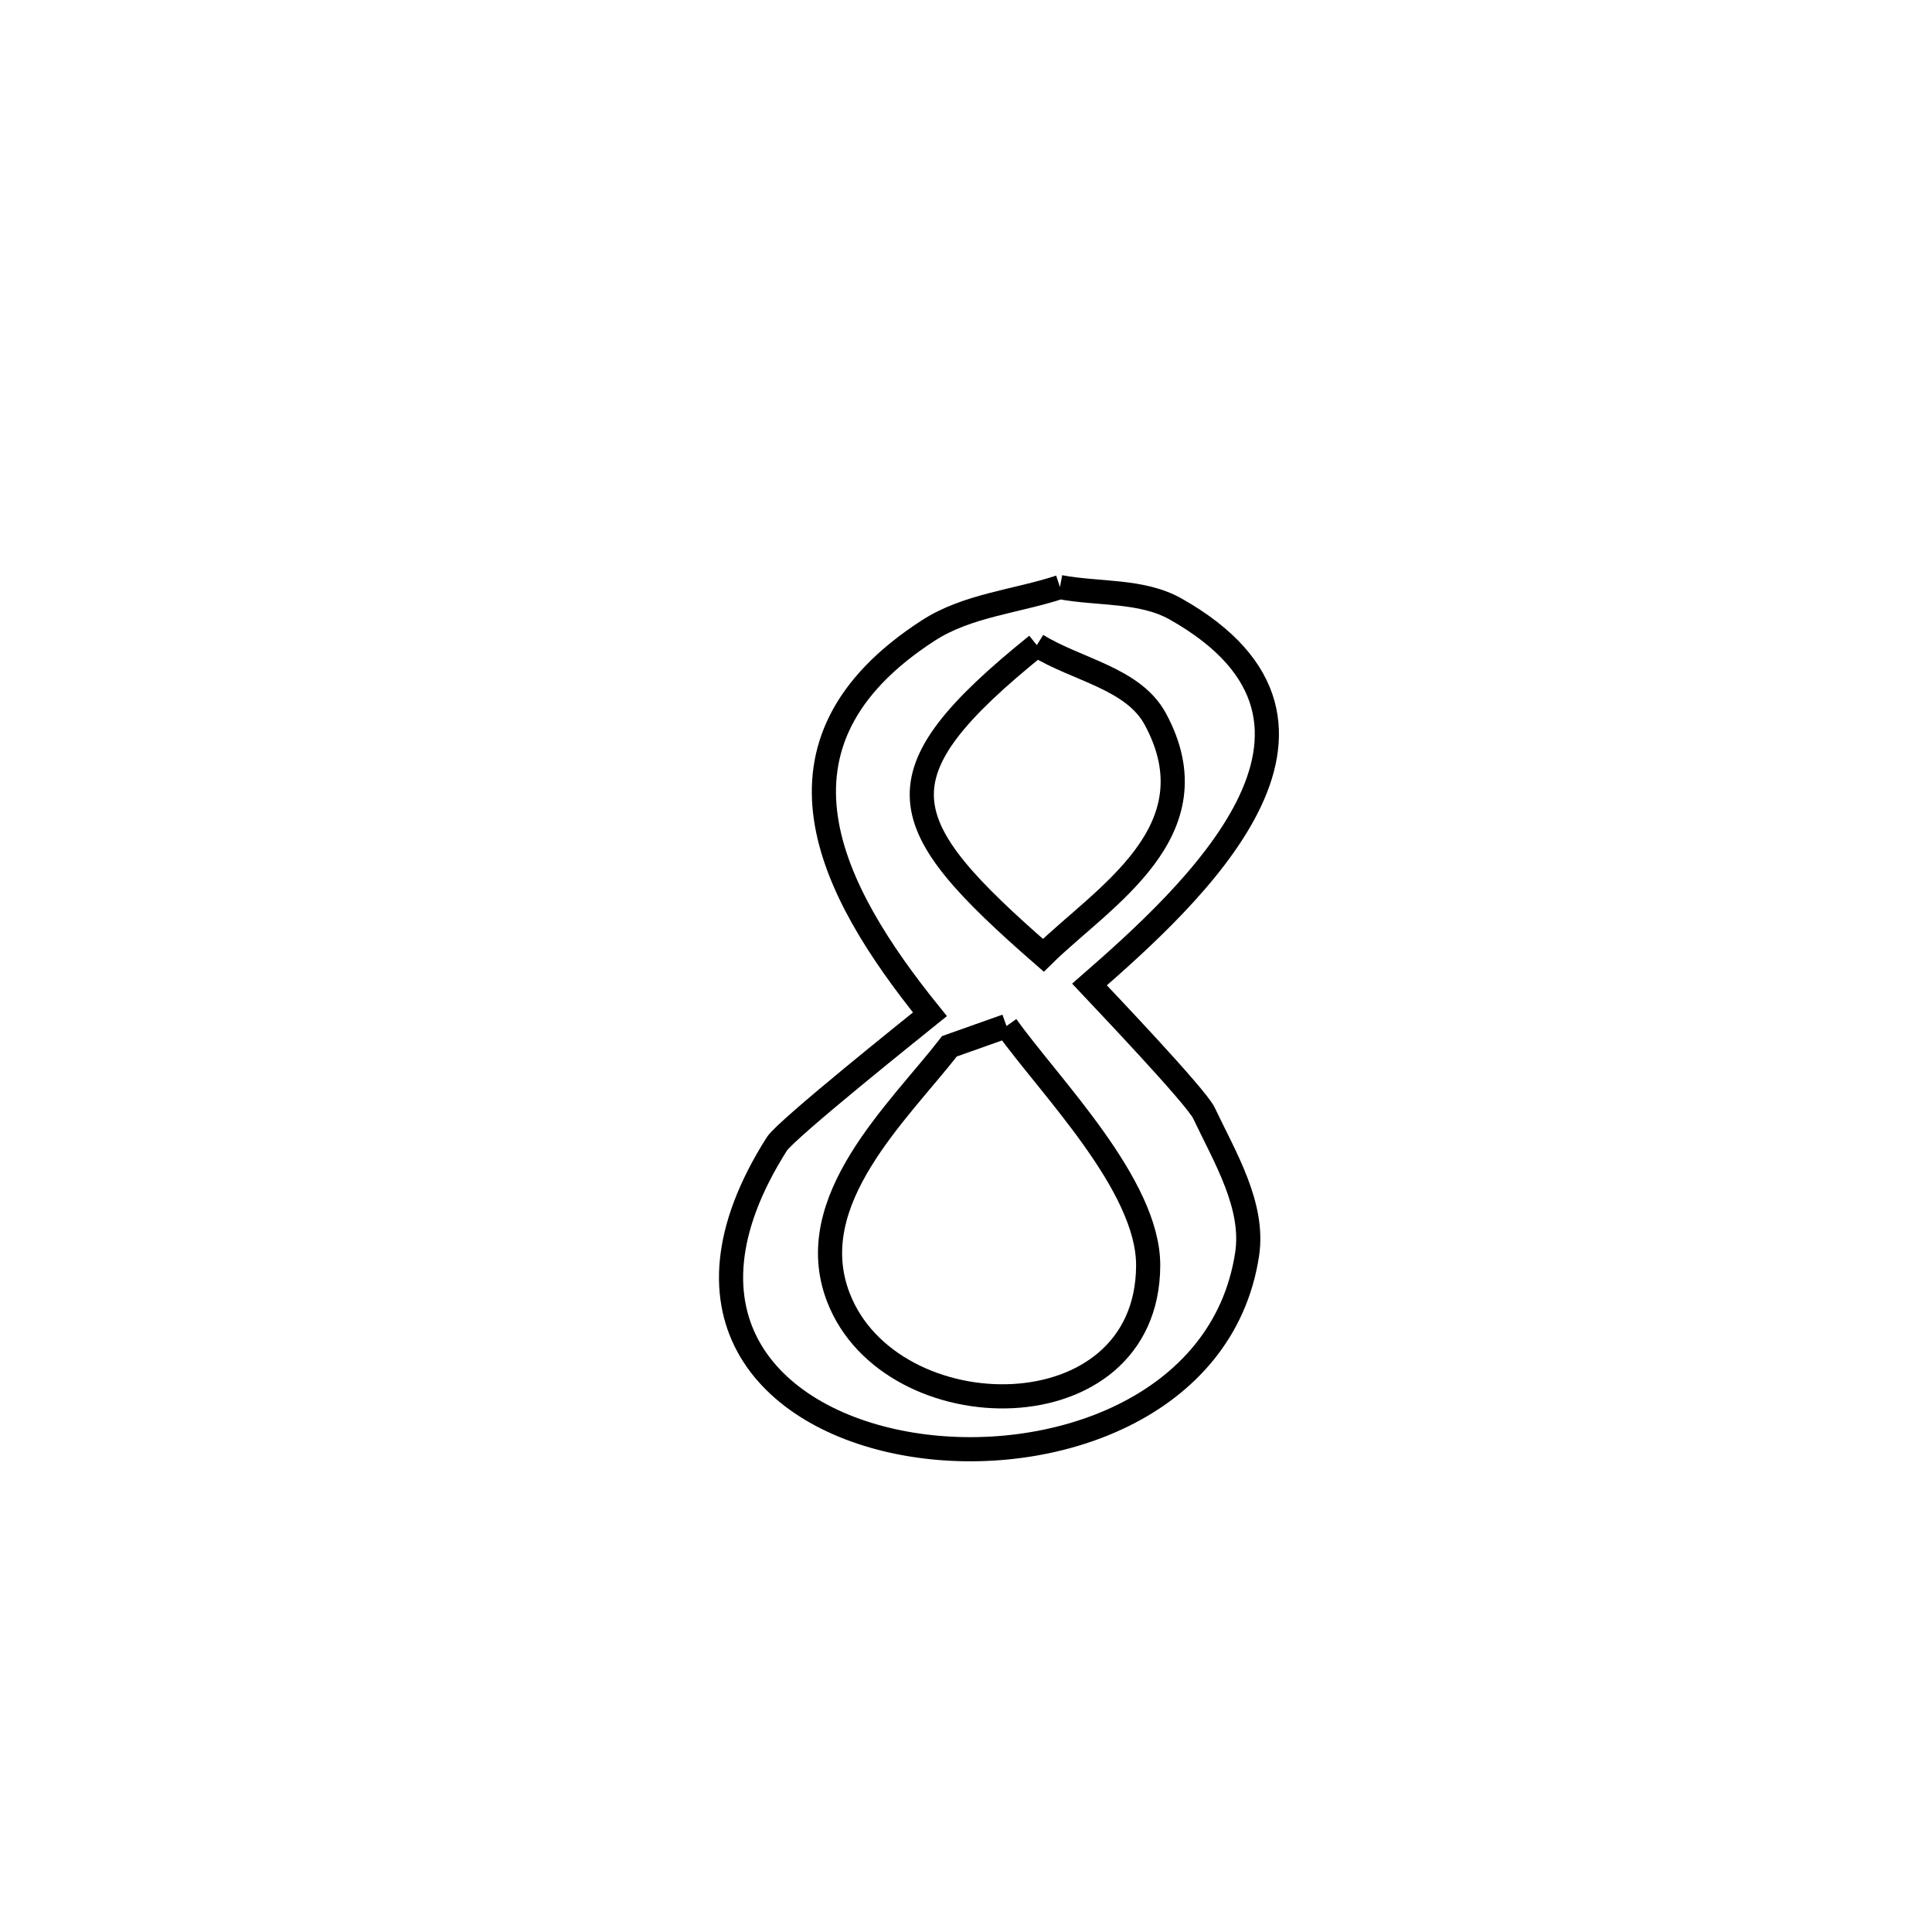 <svg xmlns="http://www.w3.org/2000/svg" viewBox="0.0 0.0 24.0 24.0" height="200px" width="200px"><path fill="none" stroke="black" stroke-width=".3" stroke-opacity="1.0"  filling="0" d="M13.167 7.293 L13.167 7.293 C13.647 7.384 14.182 7.326 14.607 7.567 C17.151 9.005 14.781 11.14 13.534 12.23 L13.534 12.23 C13.665 12.37 14.859 13.621 14.956 13.827 C15.218 14.38 15.584 14.977 15.492 15.582 C15.201 17.49 13.056 18.226 11.326 17.945 C9.597 17.665 8.282 16.368 9.65 14.211 C9.767 14.027 11.411 12.714 11.552 12.6 L11.552 12.6 C10.301 11.051 9.361 9.233 11.534 7.831 C12.015 7.52 12.623 7.472 13.167 7.293 L13.167 7.293"></path>
<path fill="none" stroke="black" stroke-width=".3" stroke-opacity="1.0"  filling="0" d="M12.88 8.014 L12.88 8.014 C13.37 8.32 14.075 8.423 14.351 8.931 C15.11 10.332 13.691 11.148 12.961 11.867 L12.961 11.867 C11.066 10.215 10.861 9.642 12.88 8.014 L12.88 8.014"></path>
<path fill="none" stroke="black" stroke-width=".3" stroke-opacity="1.0"  filling="0" d="M12.503 12.746 L12.503 12.746 C13.039 13.497 14.269 14.724 14.263 15.724 C14.252 17.836 11.061 17.799 10.414 16.115 C9.952 14.914 11.16 13.815 11.795 12.997 L11.795 12.997 C12.031 12.913 12.267 12.83 12.503 12.746 L12.503 12.746"></path></svg>